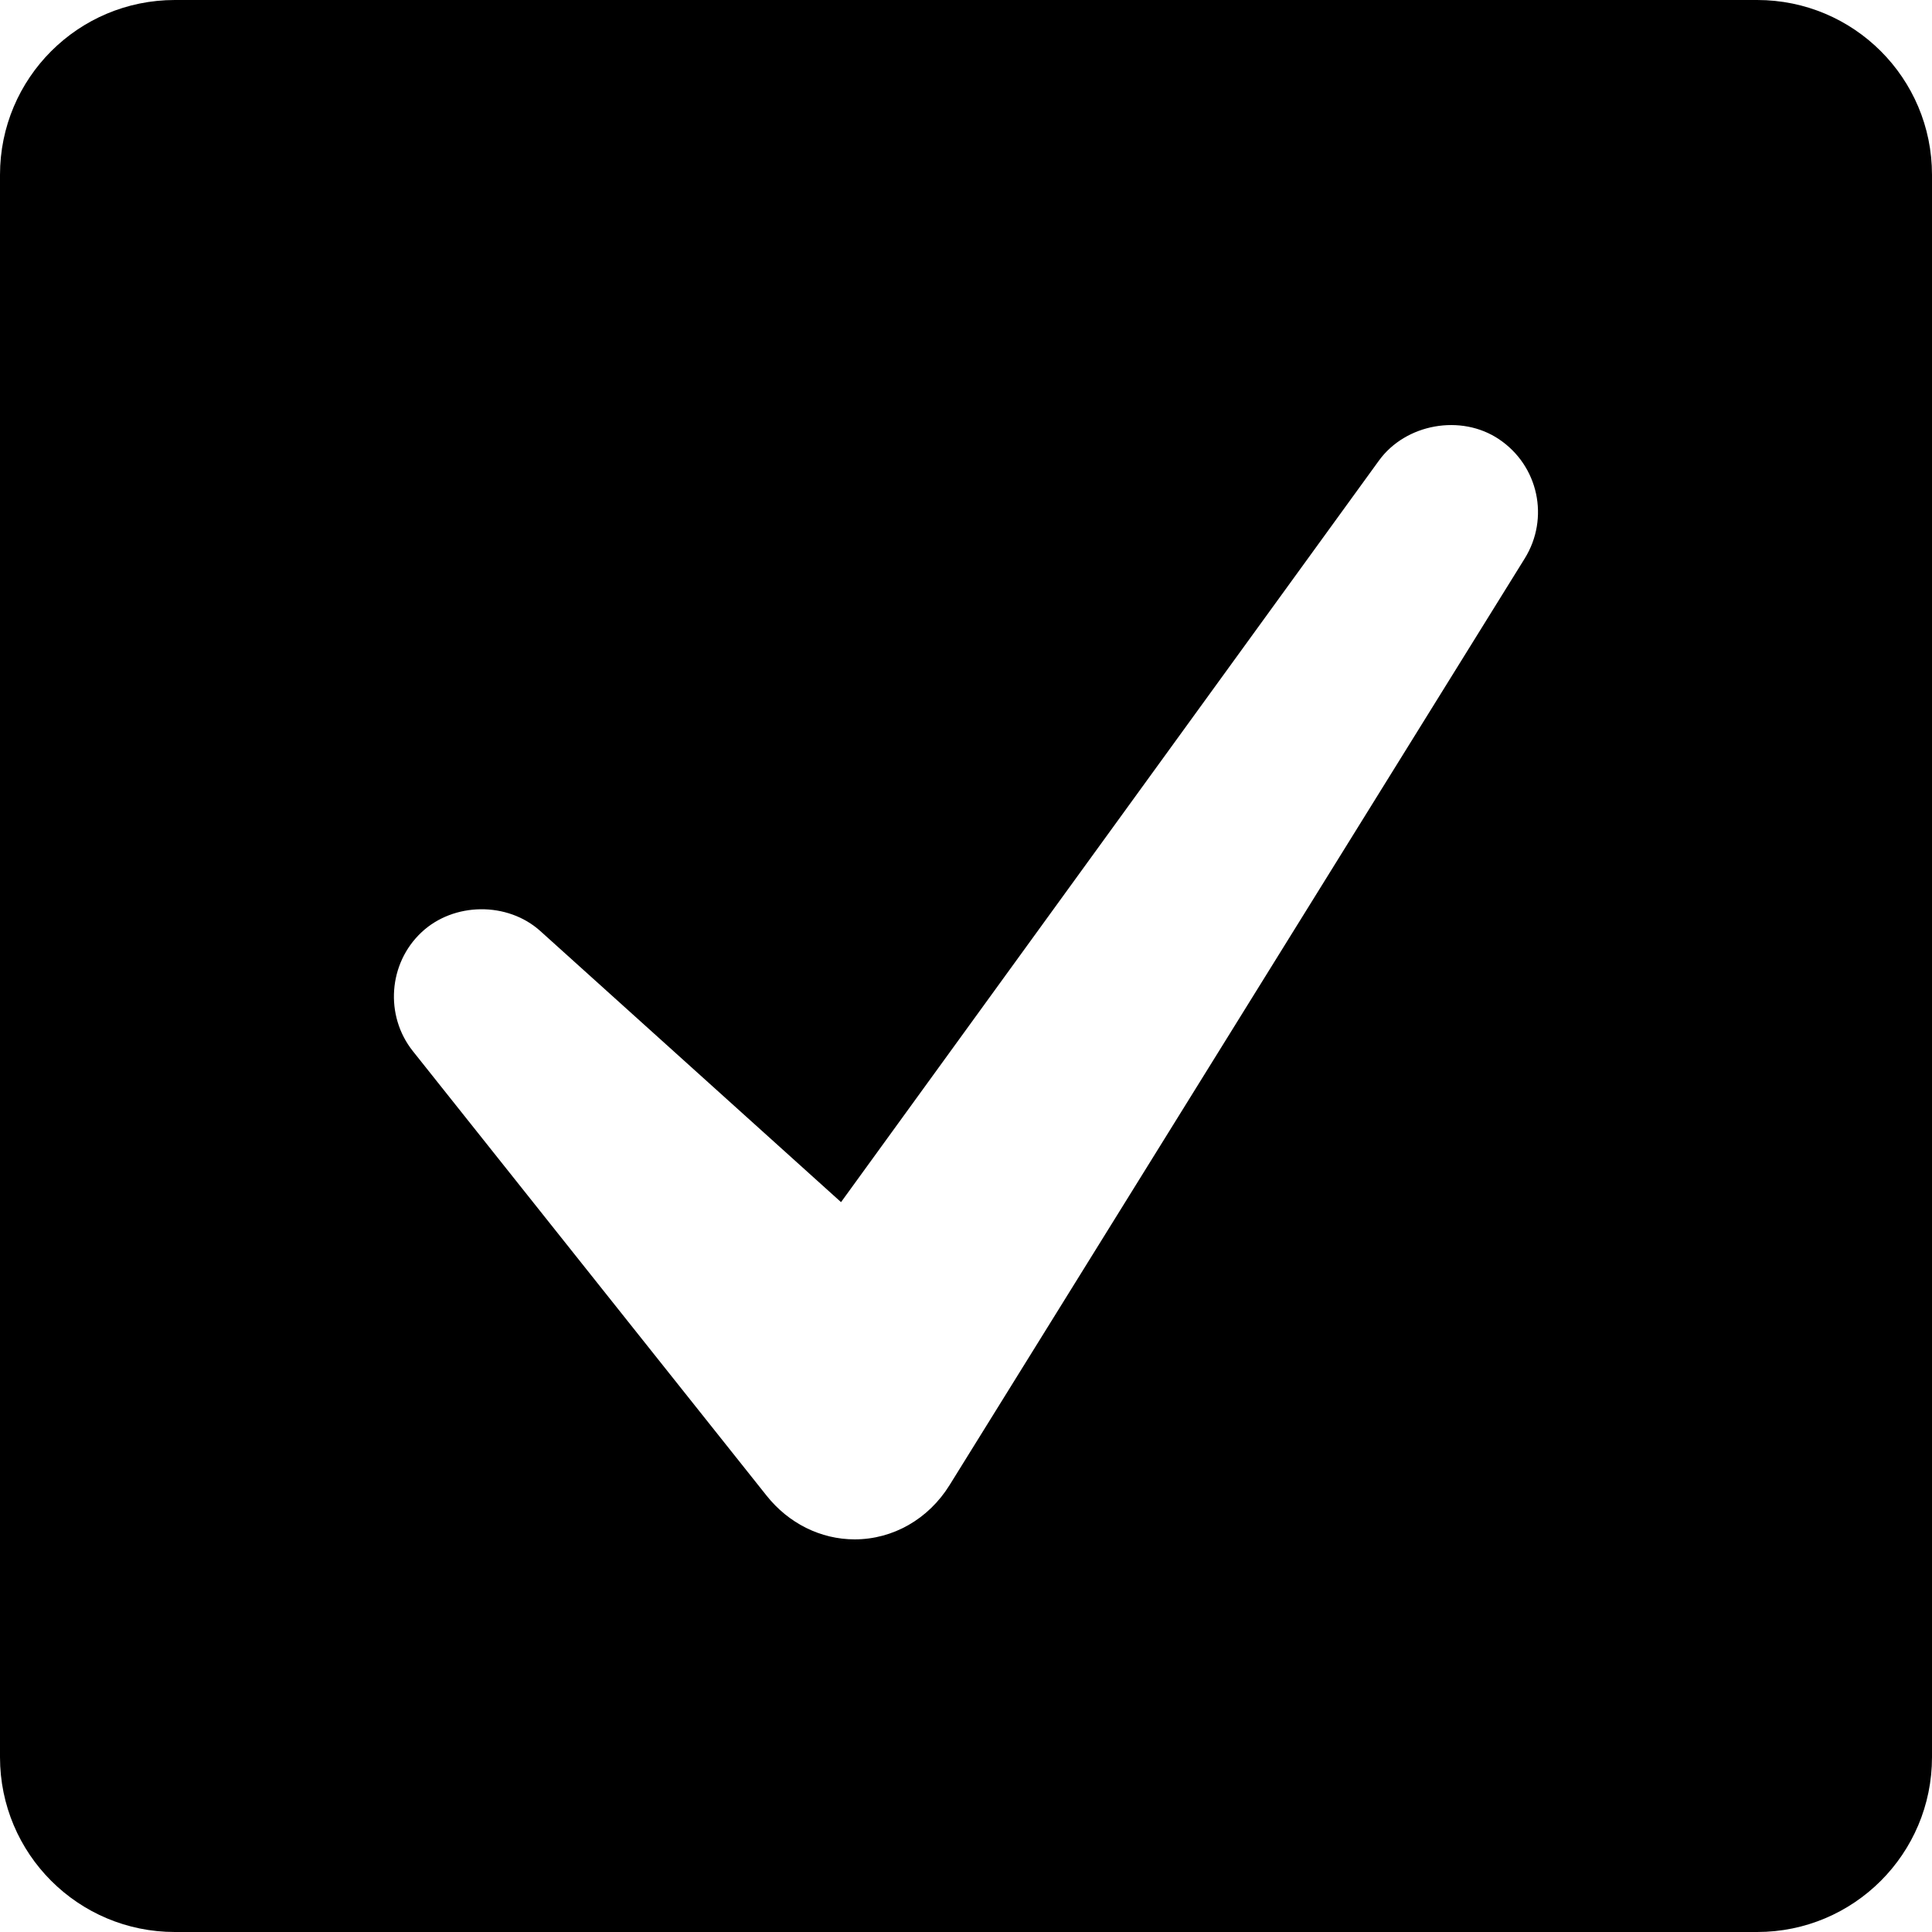 <?xml version="1.0" encoding="UTF-8" standalone="no"?>
<svg width="22px" height="22px" viewBox="0 0 22 22" version="1.1" xmlns="http://www.w3.org/2000/svg" xmlns:xlink="http://www.w3.org/1999/xlink">
    <!-- Generator: Sketch 43.2 (39069) - http://www.bohemiancoding.com/sketch -->
    <title>checkbox_selected</title>
    <desc>Created with Sketch.</desc>
    <defs></defs>
    <g id="SVG's-for-export" stroke="none" stroke-width="1" fill="none" fill-rule="evenodd">
        <g id="checkbox_selected" fill="#000000">
            <path d="M0,1.991 C0,0.891 0.89,0 1.991,0 L20.009,0 C21.109,0 22,0.89 22,1.991 L22,20.009 C22,21.109 21.11,22 20.009,22 L1.991,22 C0.891,22 0,21.11 0,20.009 L0,1.991 Z M17.362,6.36 L17.362,6.36 C17.647,5.901 17.519,5.304 17.07,5.002 C16.638,4.711 16.006,4.825 15.702,5.245 L9.577,13.689 L6.154,10.603 C5.78,10.265 5.165,10.272 4.799,10.617 C4.422,10.971 4.38,11.565 4.701,11.969 L8.729,17.031 C8.98,17.347 9.346,17.529 9.732,17.529 C10.169,17.529 10.573,17.298 10.813,16.911 L17.362,6.36 Z" id="Combined-Shape"></path>
        </g>
    </g>
</svg>